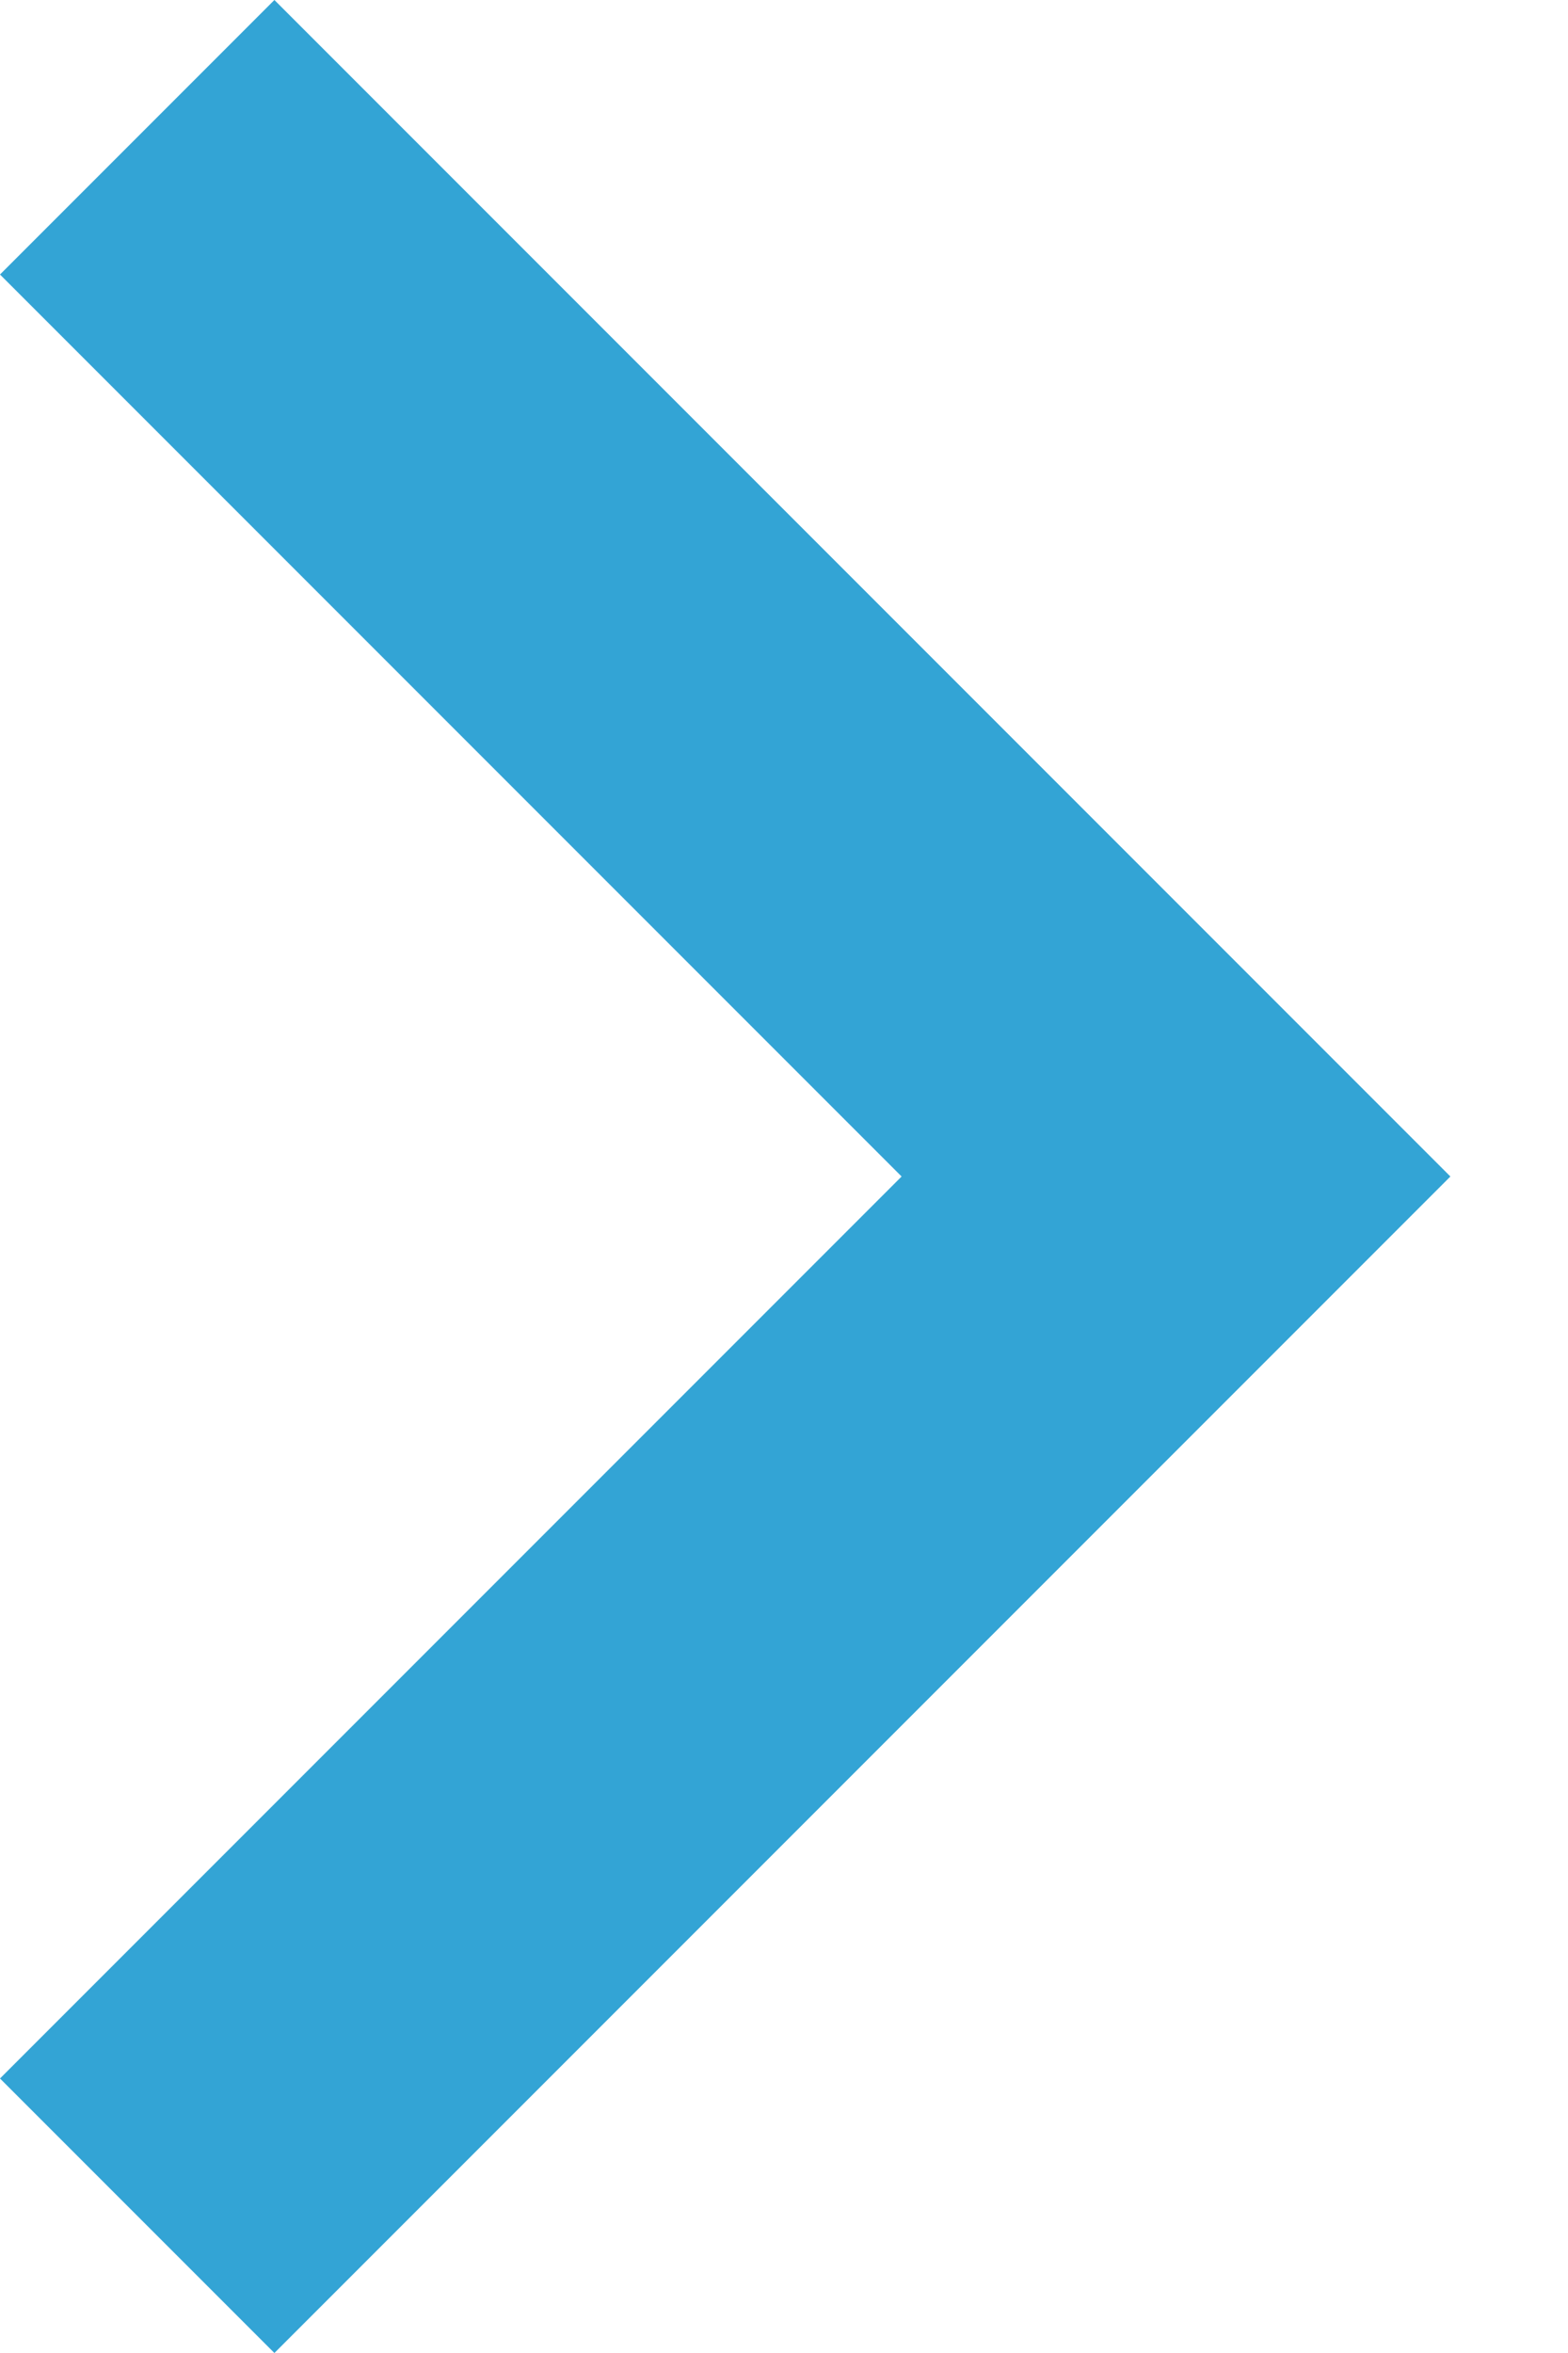 <svg width="8" height="12" viewBox="0 0 8 12" fill="none" xmlns="http://www.w3.org/2000/svg">
    <path fill-rule="evenodd" clip-rule="evenodd" d="M0 1.4L1.4 -6.10352e-05L7.4 6L1.4 12L0 10.6L4.6 6L0 1.4Z" fill="#33A4D5"/>
</svg>